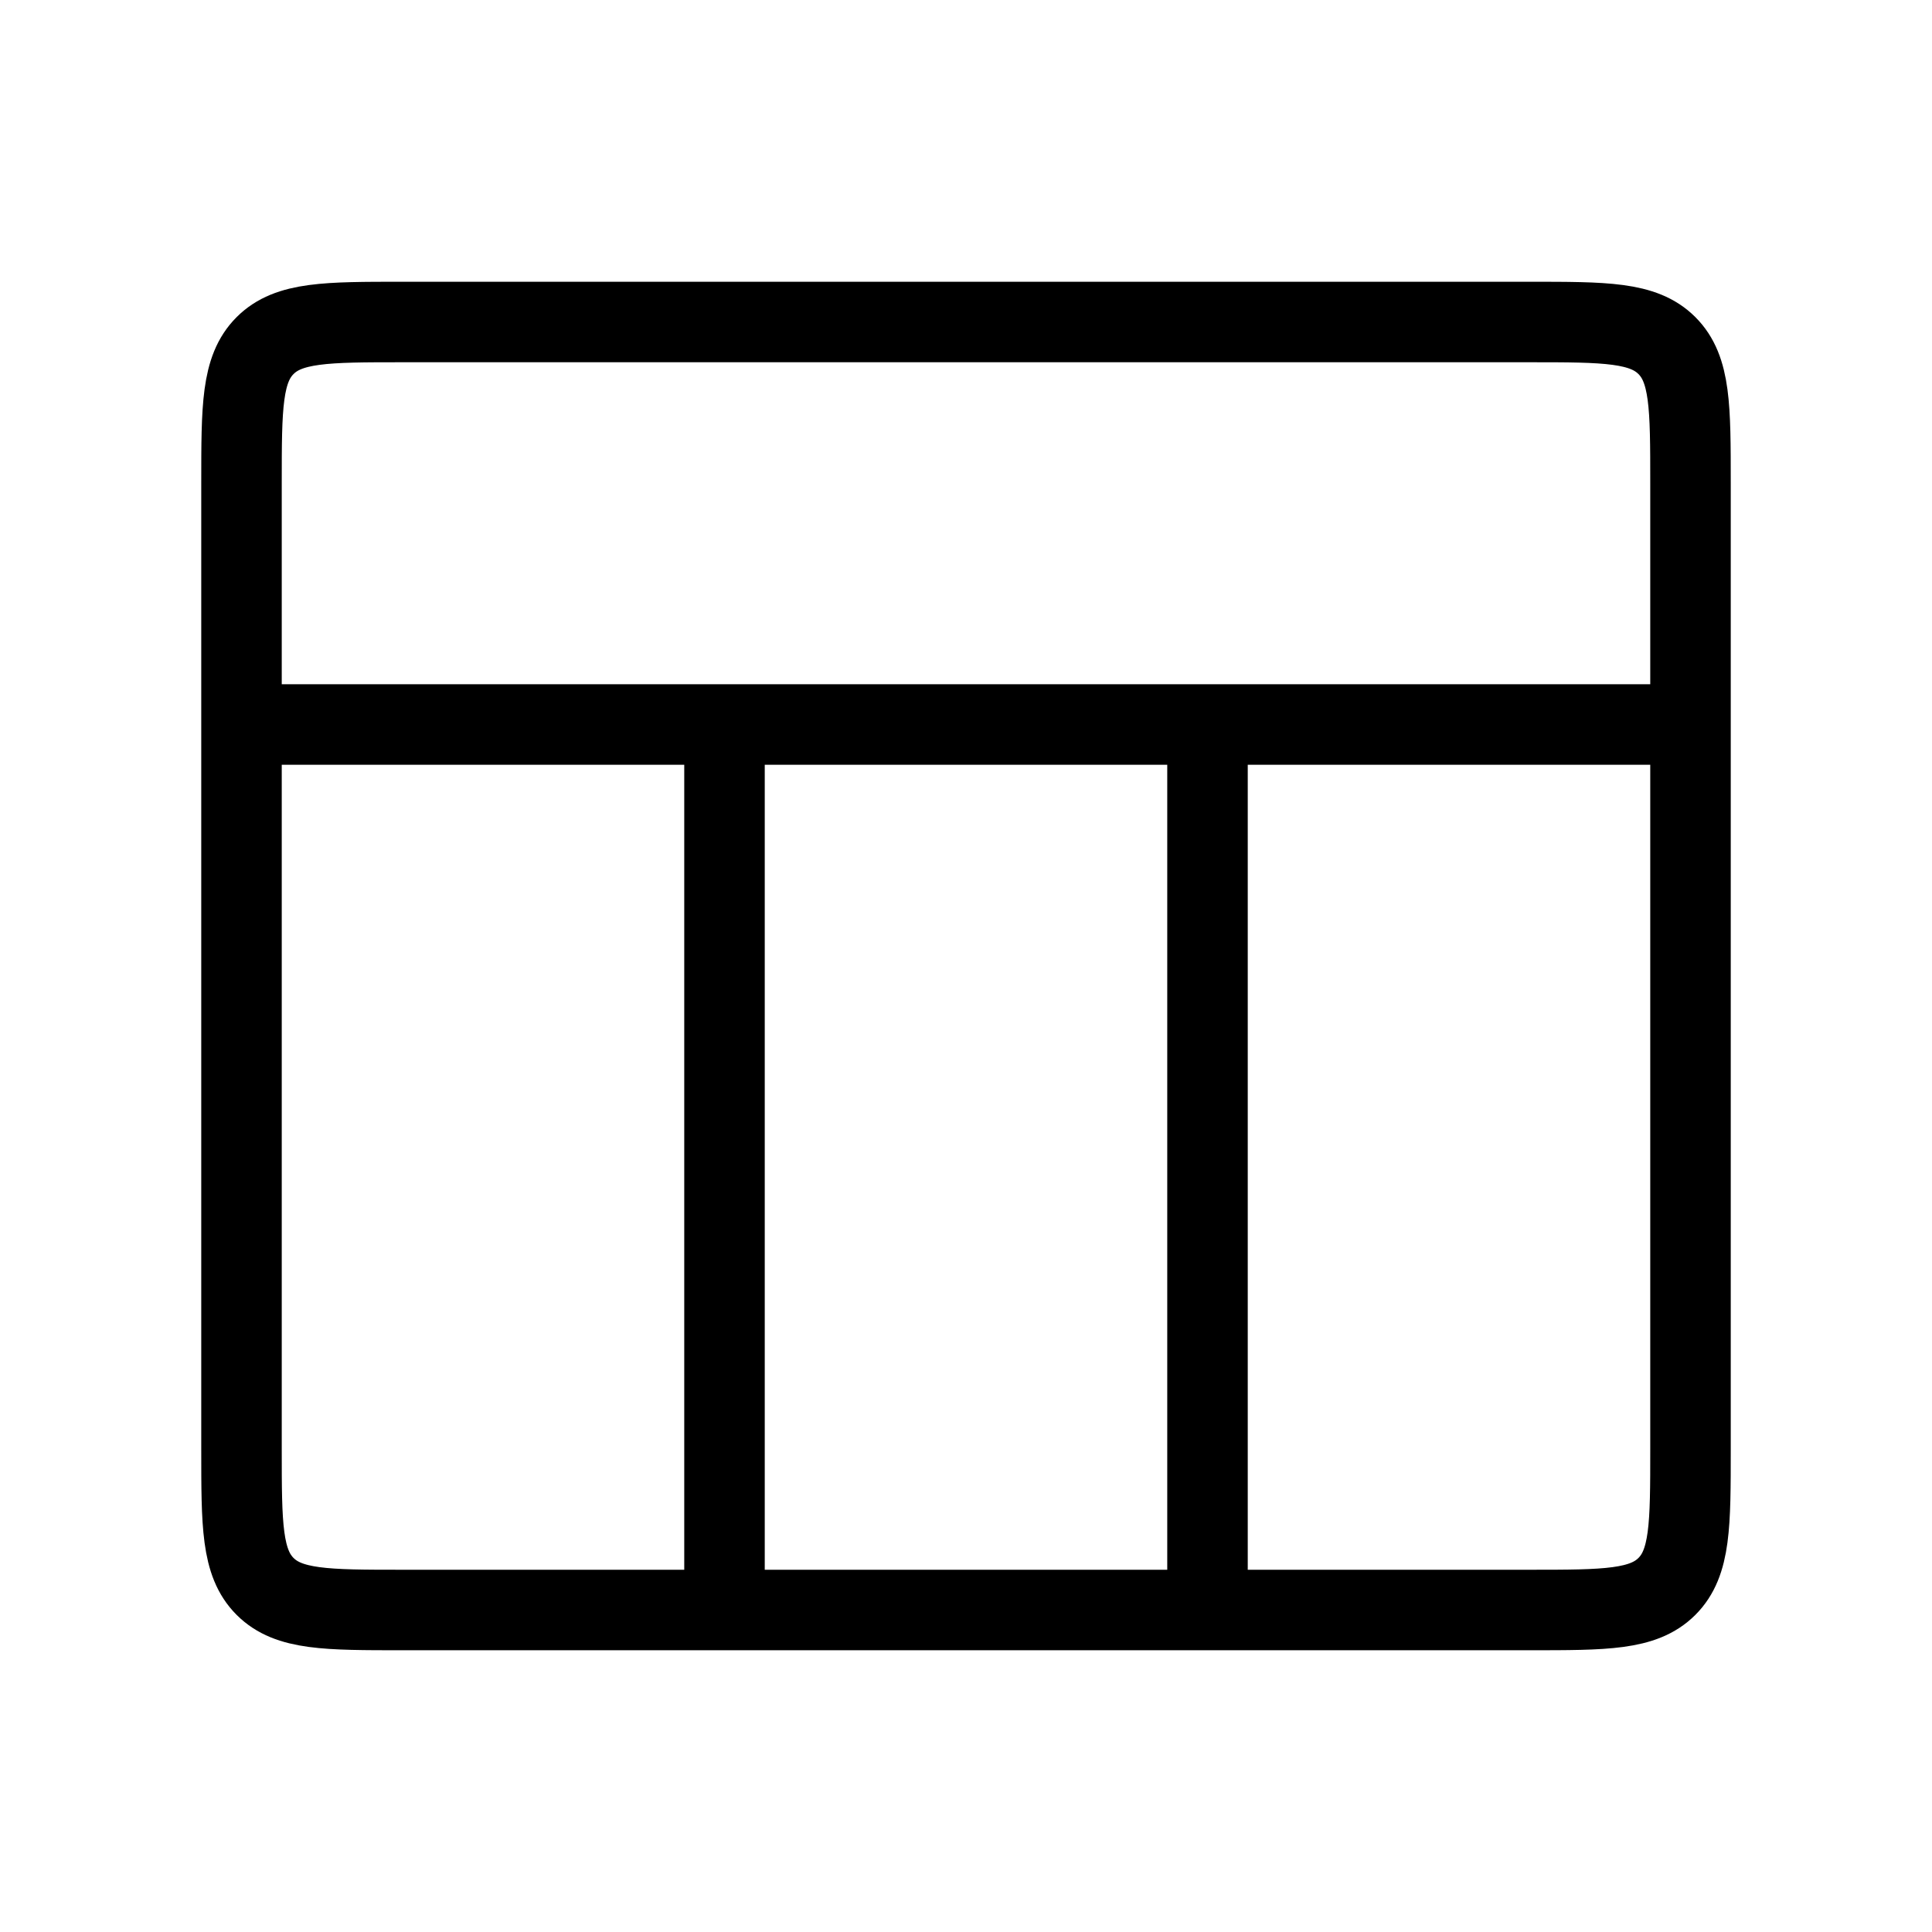 <svg xmlns="http://www.w3.org/2000/svg" viewBox="0 0 24 24"><path fill="none" stroke="currentColor" stroke-linecap="round"  d="M15 9h6v9c0 .943 0 1.414-.293 1.707C20.414 20 19.943 20 19 20h-4zM3 9h6v11H5c-.943 0-1.414 0-1.707-.293C3 19.414 3 18.943 3 18zm6 0h6v11H9zM3 6c0-.943 0-1.414.293-1.707C3.586 4 4.057 4 5 4h14c.943 0 1.414 0 1.707.293C21 4.586 21 5.057 21 6v3H3z"/></svg>